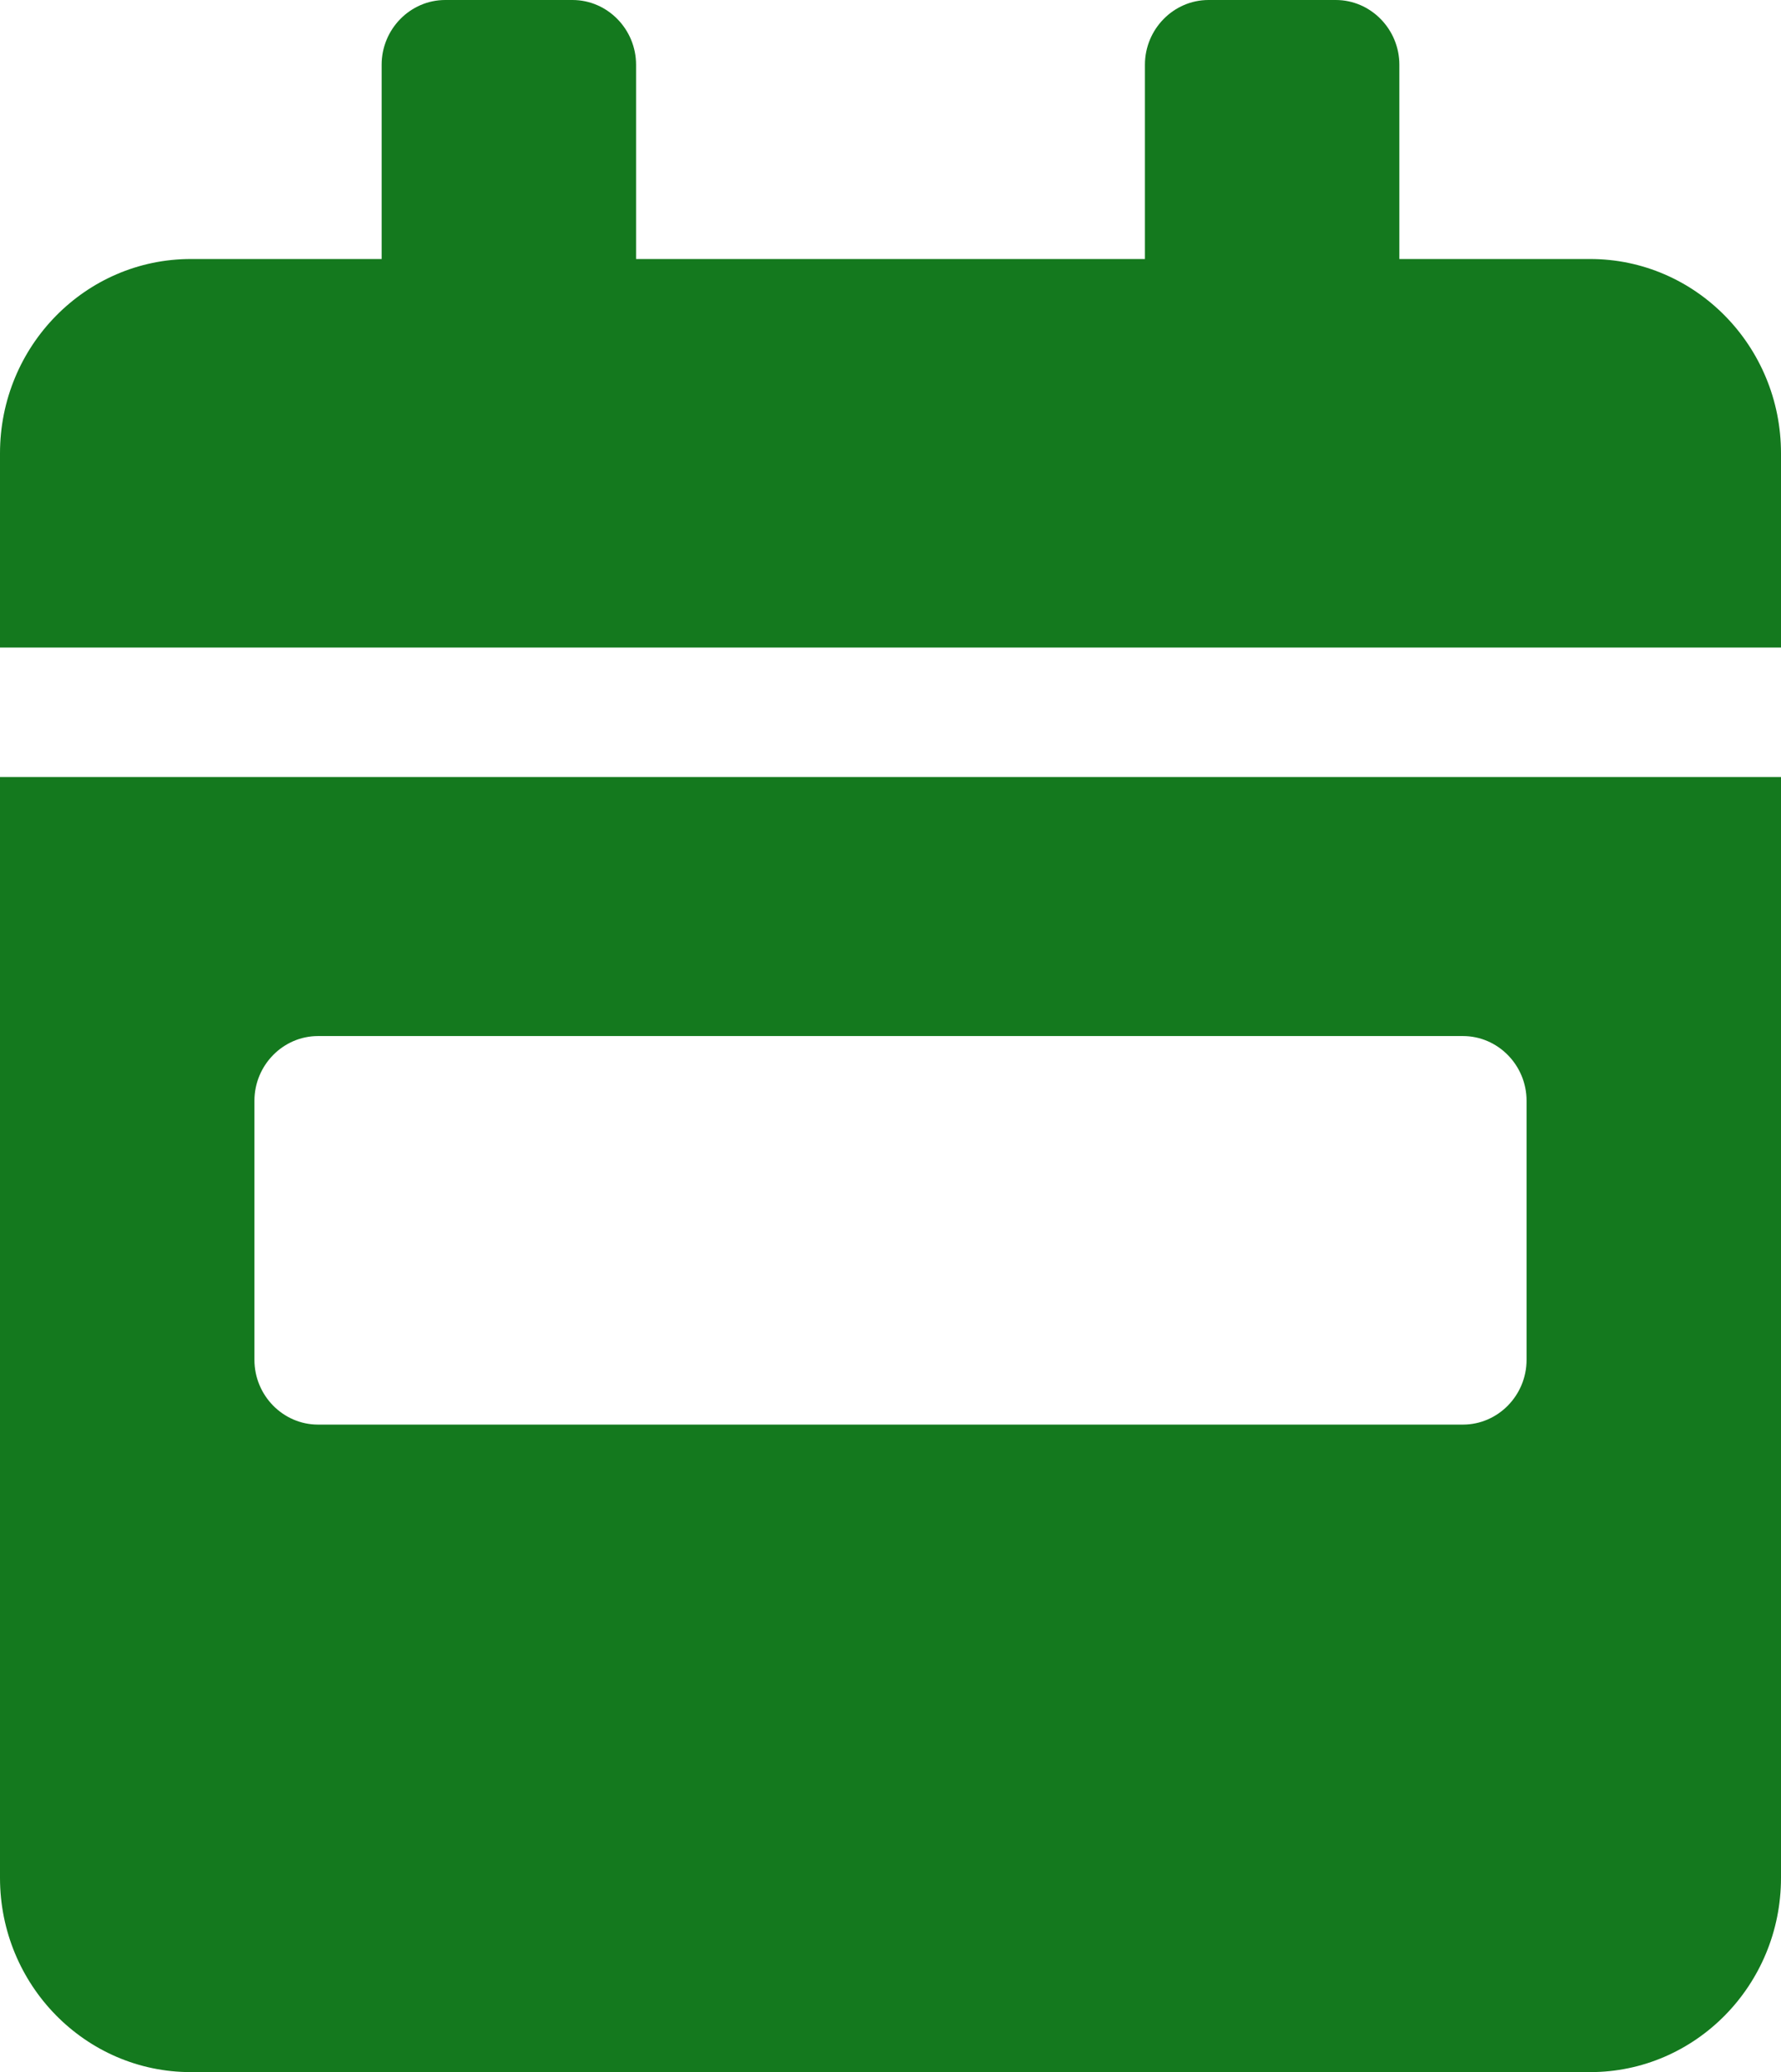 <svg width="49" height="57" viewBox="0 0 49 57" fill="none" xmlns="http://www.w3.org/2000/svg">
<path d="M0 51.656C0 54.606 2.352 57 5.25 57H43.75C46.648 57 49 54.606 49 51.656V21.375H0V51.656ZM7 30.281C7 29.302 7.787 28.5 8.75 28.5H40.25C41.212 28.5 42 29.302 42 30.281V37.406C42 38.386 41.212 39.188 40.25 39.188H8.75C7.787 39.188 7 38.386 7 37.406V30.281ZM43.75 7.125H38.5V1.781C38.5 0.802 37.712 0 36.75 0H33.25C32.288 0 31.5 0.802 31.5 1.781V7.125H17.5V1.781C17.5 0.802 16.712 0 15.75 0H12.25C11.287 0 10.5 0.802 10.5 1.781V7.125H5.25C2.352 7.125 0 9.519 0 12.469V17.812H49V12.469C49 9.519 46.648 7.125 43.75 7.125Z" fill="#14791E"/>
</svg>
